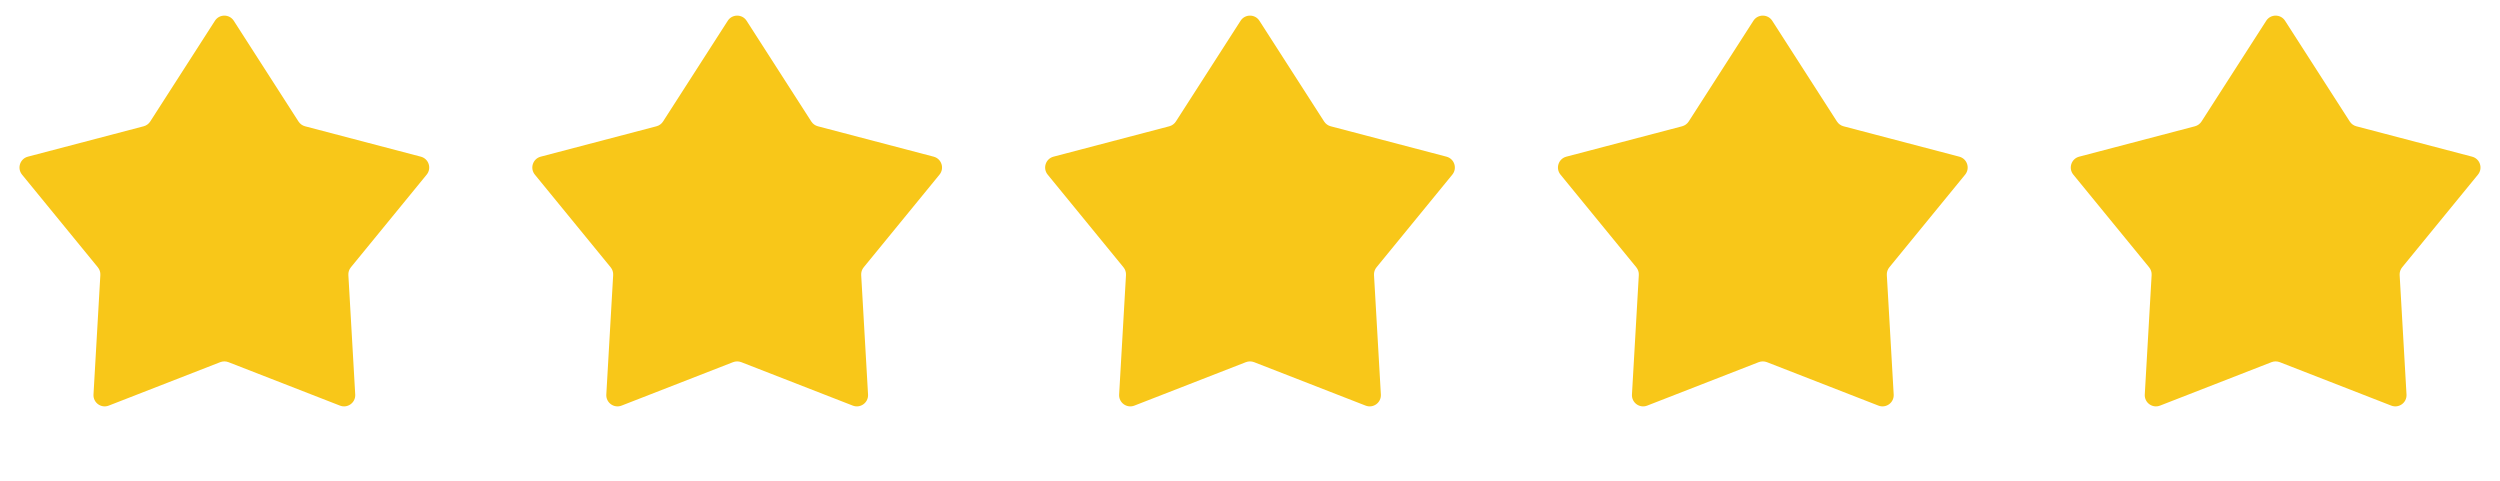 <svg width="78" height="15" viewBox="0 0 78 15" fill="none" xmlns="http://www.w3.org/2000/svg">
<path d="M6.706 0.648C6.843 0.434 7.157 0.434 7.294 0.648L9.313 3.791C9.36 3.864 9.433 3.918 9.518 3.94L13.13 4.888C13.377 4.953 13.474 5.251 13.312 5.449L10.948 8.339C10.892 8.407 10.864 8.493 10.869 8.581L11.083 12.309C11.098 12.563 10.844 12.748 10.607 12.655L7.127 11.299C7.045 11.268 6.955 11.268 6.873 11.299L3.393 12.655C3.156 12.748 2.902 12.563 2.917 12.309L3.131 8.581C3.136 8.493 3.108 8.407 3.052 8.339L0.688 5.449C0.526 5.251 0.623 4.953 0.87 4.888L4.482 3.94C4.567 3.918 4.64 3.864 4.687 3.791L6.706 0.648Z" fill="#F8C719"/>
<path d="M22.706 0.648C22.843 0.434 23.157 0.434 23.294 0.648L25.313 3.791C25.36 3.864 25.433 3.918 25.518 3.94L29.13 4.888C29.377 4.953 29.474 5.251 29.312 5.449L26.948 8.339C26.892 8.407 26.864 8.493 26.869 8.581L27.083 12.309C27.098 12.563 26.844 12.748 26.607 12.655L23.127 11.299C23.045 11.268 22.955 11.268 22.873 11.299L19.393 12.655C19.156 12.748 18.902 12.563 18.917 12.309L19.131 8.581C19.136 8.493 19.108 8.407 19.052 8.339L16.688 5.449C16.526 5.251 16.623 4.953 16.87 4.888L20.482 3.94C20.567 3.918 20.64 3.864 20.687 3.791L22.706 0.648Z" fill="#F8C719"/>
<path d="M38.706 0.648C38.843 0.434 39.157 0.434 39.294 0.648L41.313 3.791C41.36 3.864 41.434 3.918 41.518 3.94L45.13 4.888C45.377 4.953 45.474 5.251 45.312 5.449L42.948 8.339C42.892 8.407 42.864 8.493 42.869 8.581L43.083 12.309C43.098 12.563 42.844 12.748 42.607 12.655L39.127 11.299C39.045 11.268 38.955 11.268 38.873 11.299L35.393 12.655C35.156 12.748 34.902 12.563 34.917 12.309L35.131 8.581C35.136 8.493 35.108 8.407 35.052 8.339L32.688 5.449C32.526 5.251 32.623 4.953 32.87 4.888L36.482 3.94C36.566 3.918 36.64 3.864 36.687 3.791L38.706 0.648Z" fill="#F8C719"/>
<path d="M54.706 0.648C54.843 0.434 55.157 0.434 55.294 0.648L57.313 3.791C57.36 3.864 57.434 3.918 57.518 3.94L61.13 4.888C61.377 4.953 61.474 5.251 61.312 5.449L58.948 8.339C58.892 8.407 58.864 8.493 58.869 8.581L59.083 12.309C59.098 12.563 58.844 12.748 58.607 12.655L55.127 11.299C55.045 11.268 54.955 11.268 54.873 11.299L51.393 12.655C51.156 12.748 50.902 12.563 50.917 12.309L51.131 8.581C51.136 8.493 51.108 8.407 51.052 8.339L48.688 5.449C48.526 5.251 48.623 4.953 48.87 4.888L52.482 3.94C52.566 3.918 52.64 3.864 52.687 3.791L54.706 0.648Z" fill="#F8C719"/>
<path d="M70.706 0.648C70.843 0.434 71.157 0.434 71.294 0.648L73.313 3.791C73.36 3.864 73.433 3.918 73.518 3.94L77.13 4.888C77.377 4.953 77.474 5.251 77.312 5.449L74.948 8.339C74.892 8.407 74.864 8.493 74.869 8.581L75.083 12.309C75.098 12.563 74.844 12.748 74.607 12.655L71.127 11.299C71.045 11.268 70.955 11.268 70.873 11.299L67.393 12.655C67.156 12.748 66.902 12.563 66.917 12.309L67.131 8.581C67.136 8.493 67.108 8.407 67.052 8.339L64.688 5.449C64.526 5.251 64.623 4.953 64.87 4.888L68.482 3.94C68.567 3.918 68.64 3.864 68.687 3.791L70.706 0.648Z" fill="#F8C719"/>
</svg>
